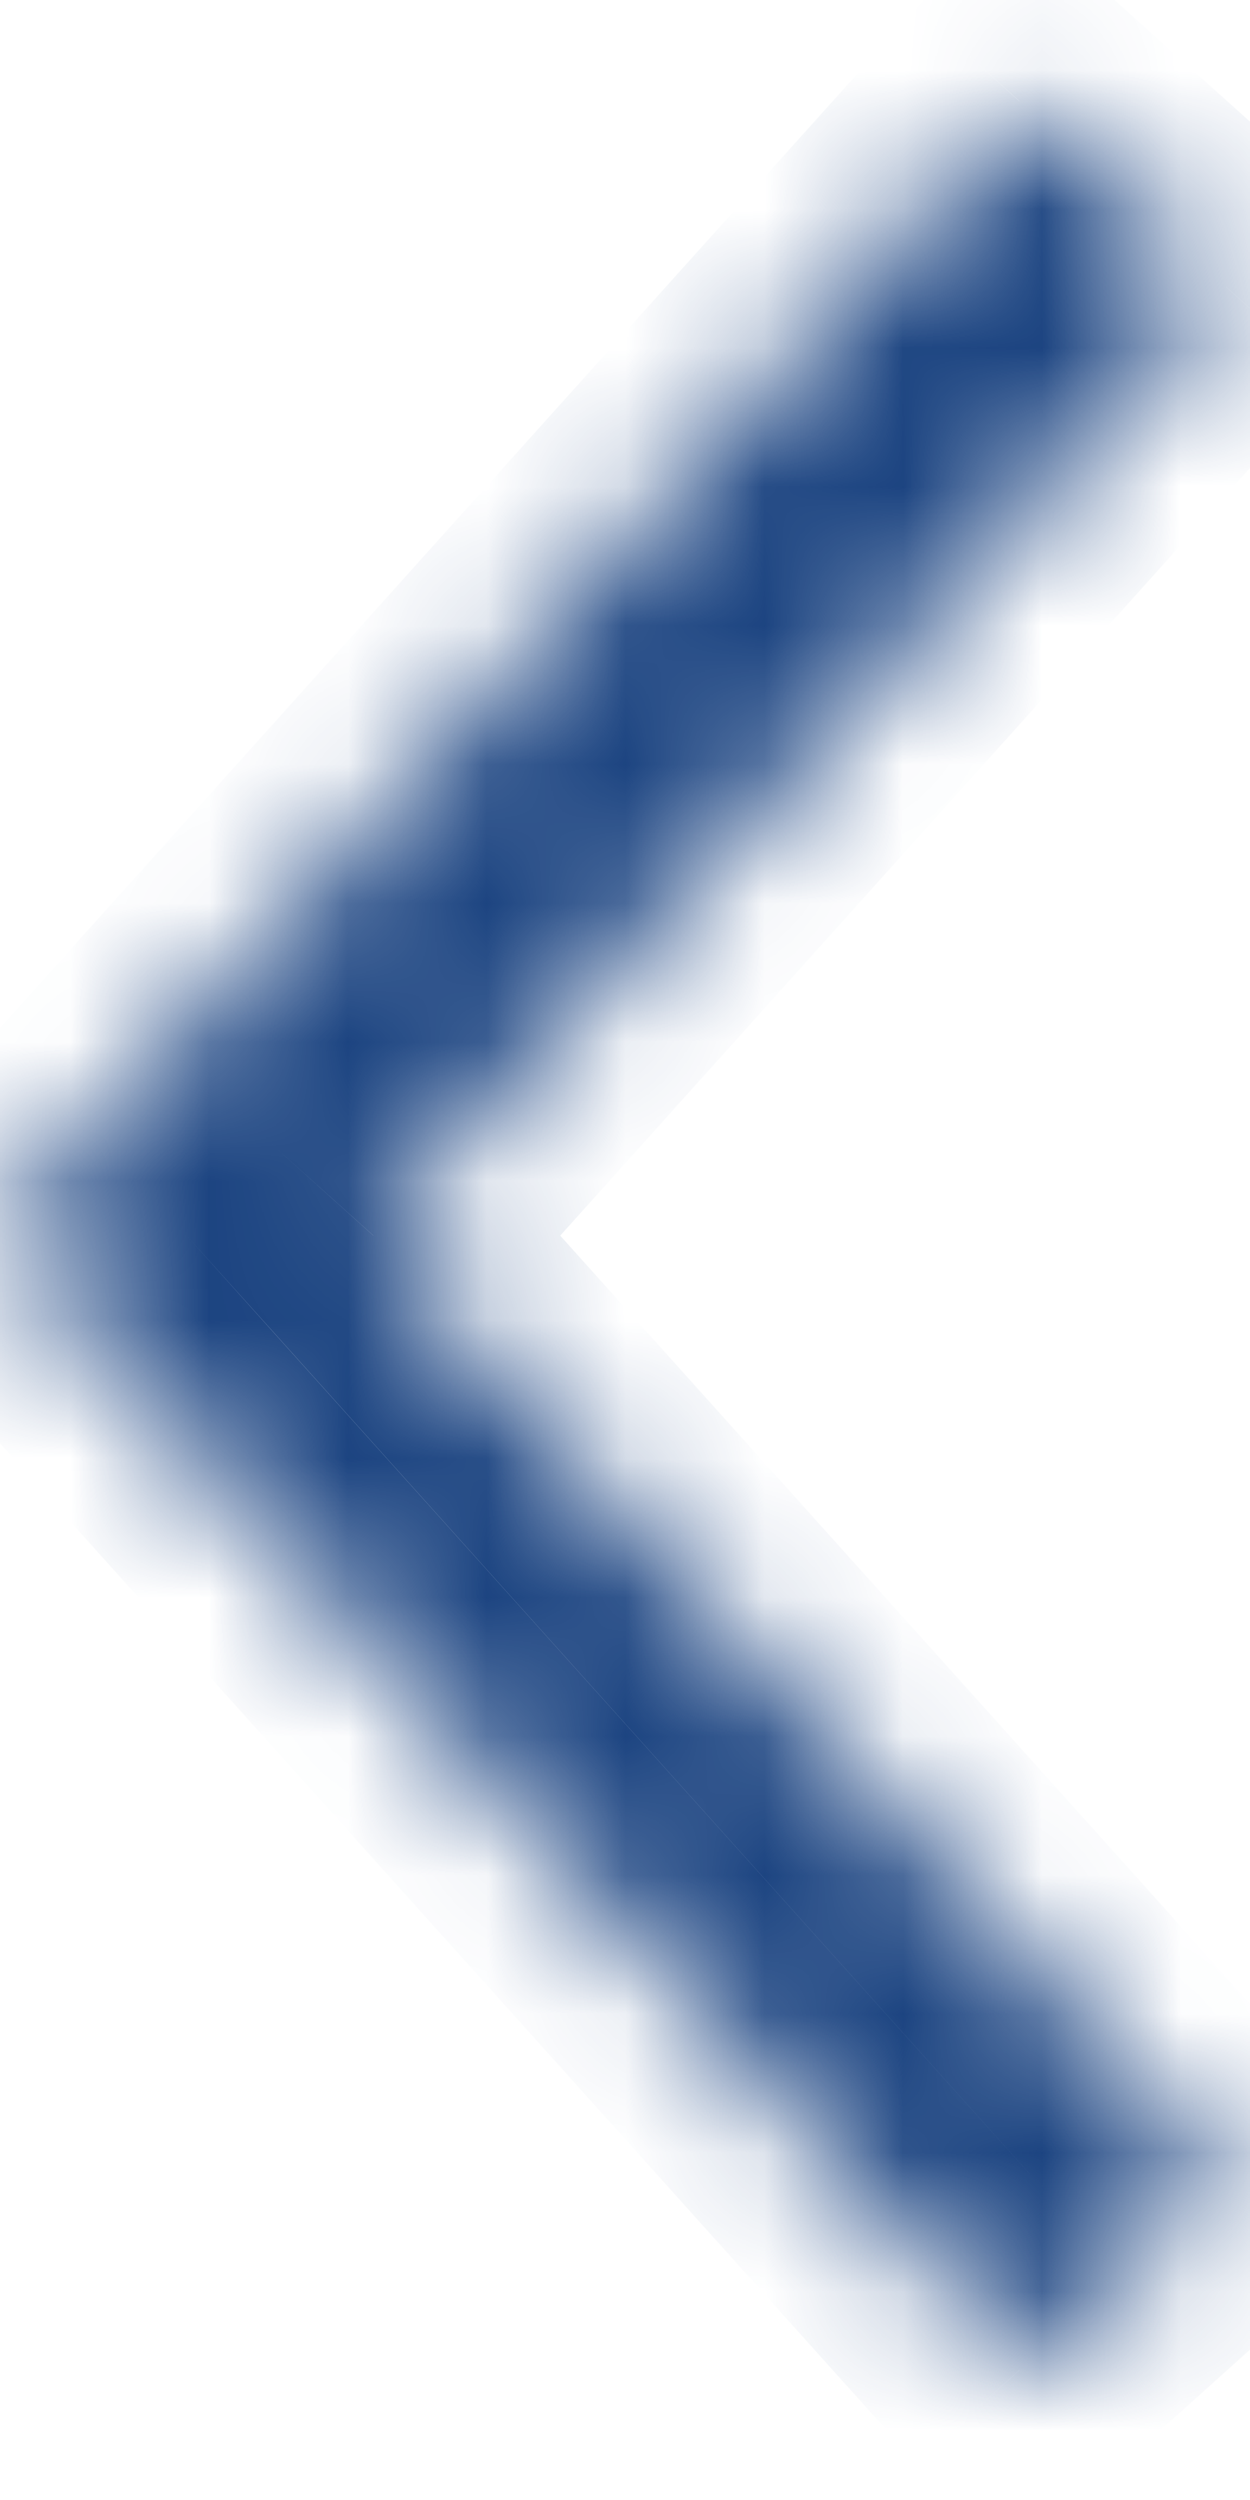 <svg width="9" height="18" viewBox="0 0 9 18" fill="none" xmlns="http://www.w3.org/2000/svg">
<mask id="path-1-inside-1_1_192" fill="white">
<path fill-rule="evenodd" clip-rule="evenodd" d="M2.59045e-06 8.897L0.601 8.228L7.34 0.728L8.827 2.065L2.689 8.897L8.827 15.728L7.34 17.065L0.601 9.565L2.59045e-06 8.897Z"/>
</mask>
<path d="M0.601 8.228L-0.143 7.56L-0.143 7.56L0.601 8.228ZM2.59045e-06 8.897L-0.744 8.228L-1.344 8.897L-0.744 9.565L2.59045e-06 8.897ZM7.34 0.728L8.008 -0.015L7.264 -0.684L6.596 0.06L7.34 0.728ZM8.827 2.065L9.571 2.734L10.239 1.99L9.496 1.321L8.827 2.065ZM2.689 8.897L1.945 8.228L1.344 8.897L1.945 9.565L2.689 8.897ZM8.827 15.728L9.496 16.472L10.239 15.804L9.571 15.06L8.827 15.728ZM7.34 17.065L6.596 17.733L7.264 18.477L8.008 17.809L7.34 17.065ZM0.601 9.565L1.344 8.897L1.344 8.897L0.601 9.565ZM-0.143 7.56L-0.744 8.228L0.744 9.565L1.344 8.897L-0.143 7.56ZM6.596 0.06L-0.143 7.56L1.344 8.897L8.083 1.397L6.596 0.06ZM9.496 1.321L8.008 -0.015L6.671 1.472L8.159 2.809L9.496 1.321ZM3.433 9.565L9.571 2.734L8.083 1.397L1.945 8.228L3.433 9.565ZM9.571 15.06L3.433 8.228L1.945 9.565L8.083 16.397L9.571 15.06ZM8.008 17.809L9.496 16.472L8.159 14.985L6.671 16.321L8.008 17.809ZM-0.143 10.233L6.596 17.733L8.083 16.397L1.344 8.897L-0.143 10.233ZM-0.744 9.565L-0.143 10.233L1.344 8.897L0.744 8.228L-0.744 9.565Z" fill="#1C4481" mask="url(#path-1-inside-1_1_192)"/>
</svg>
